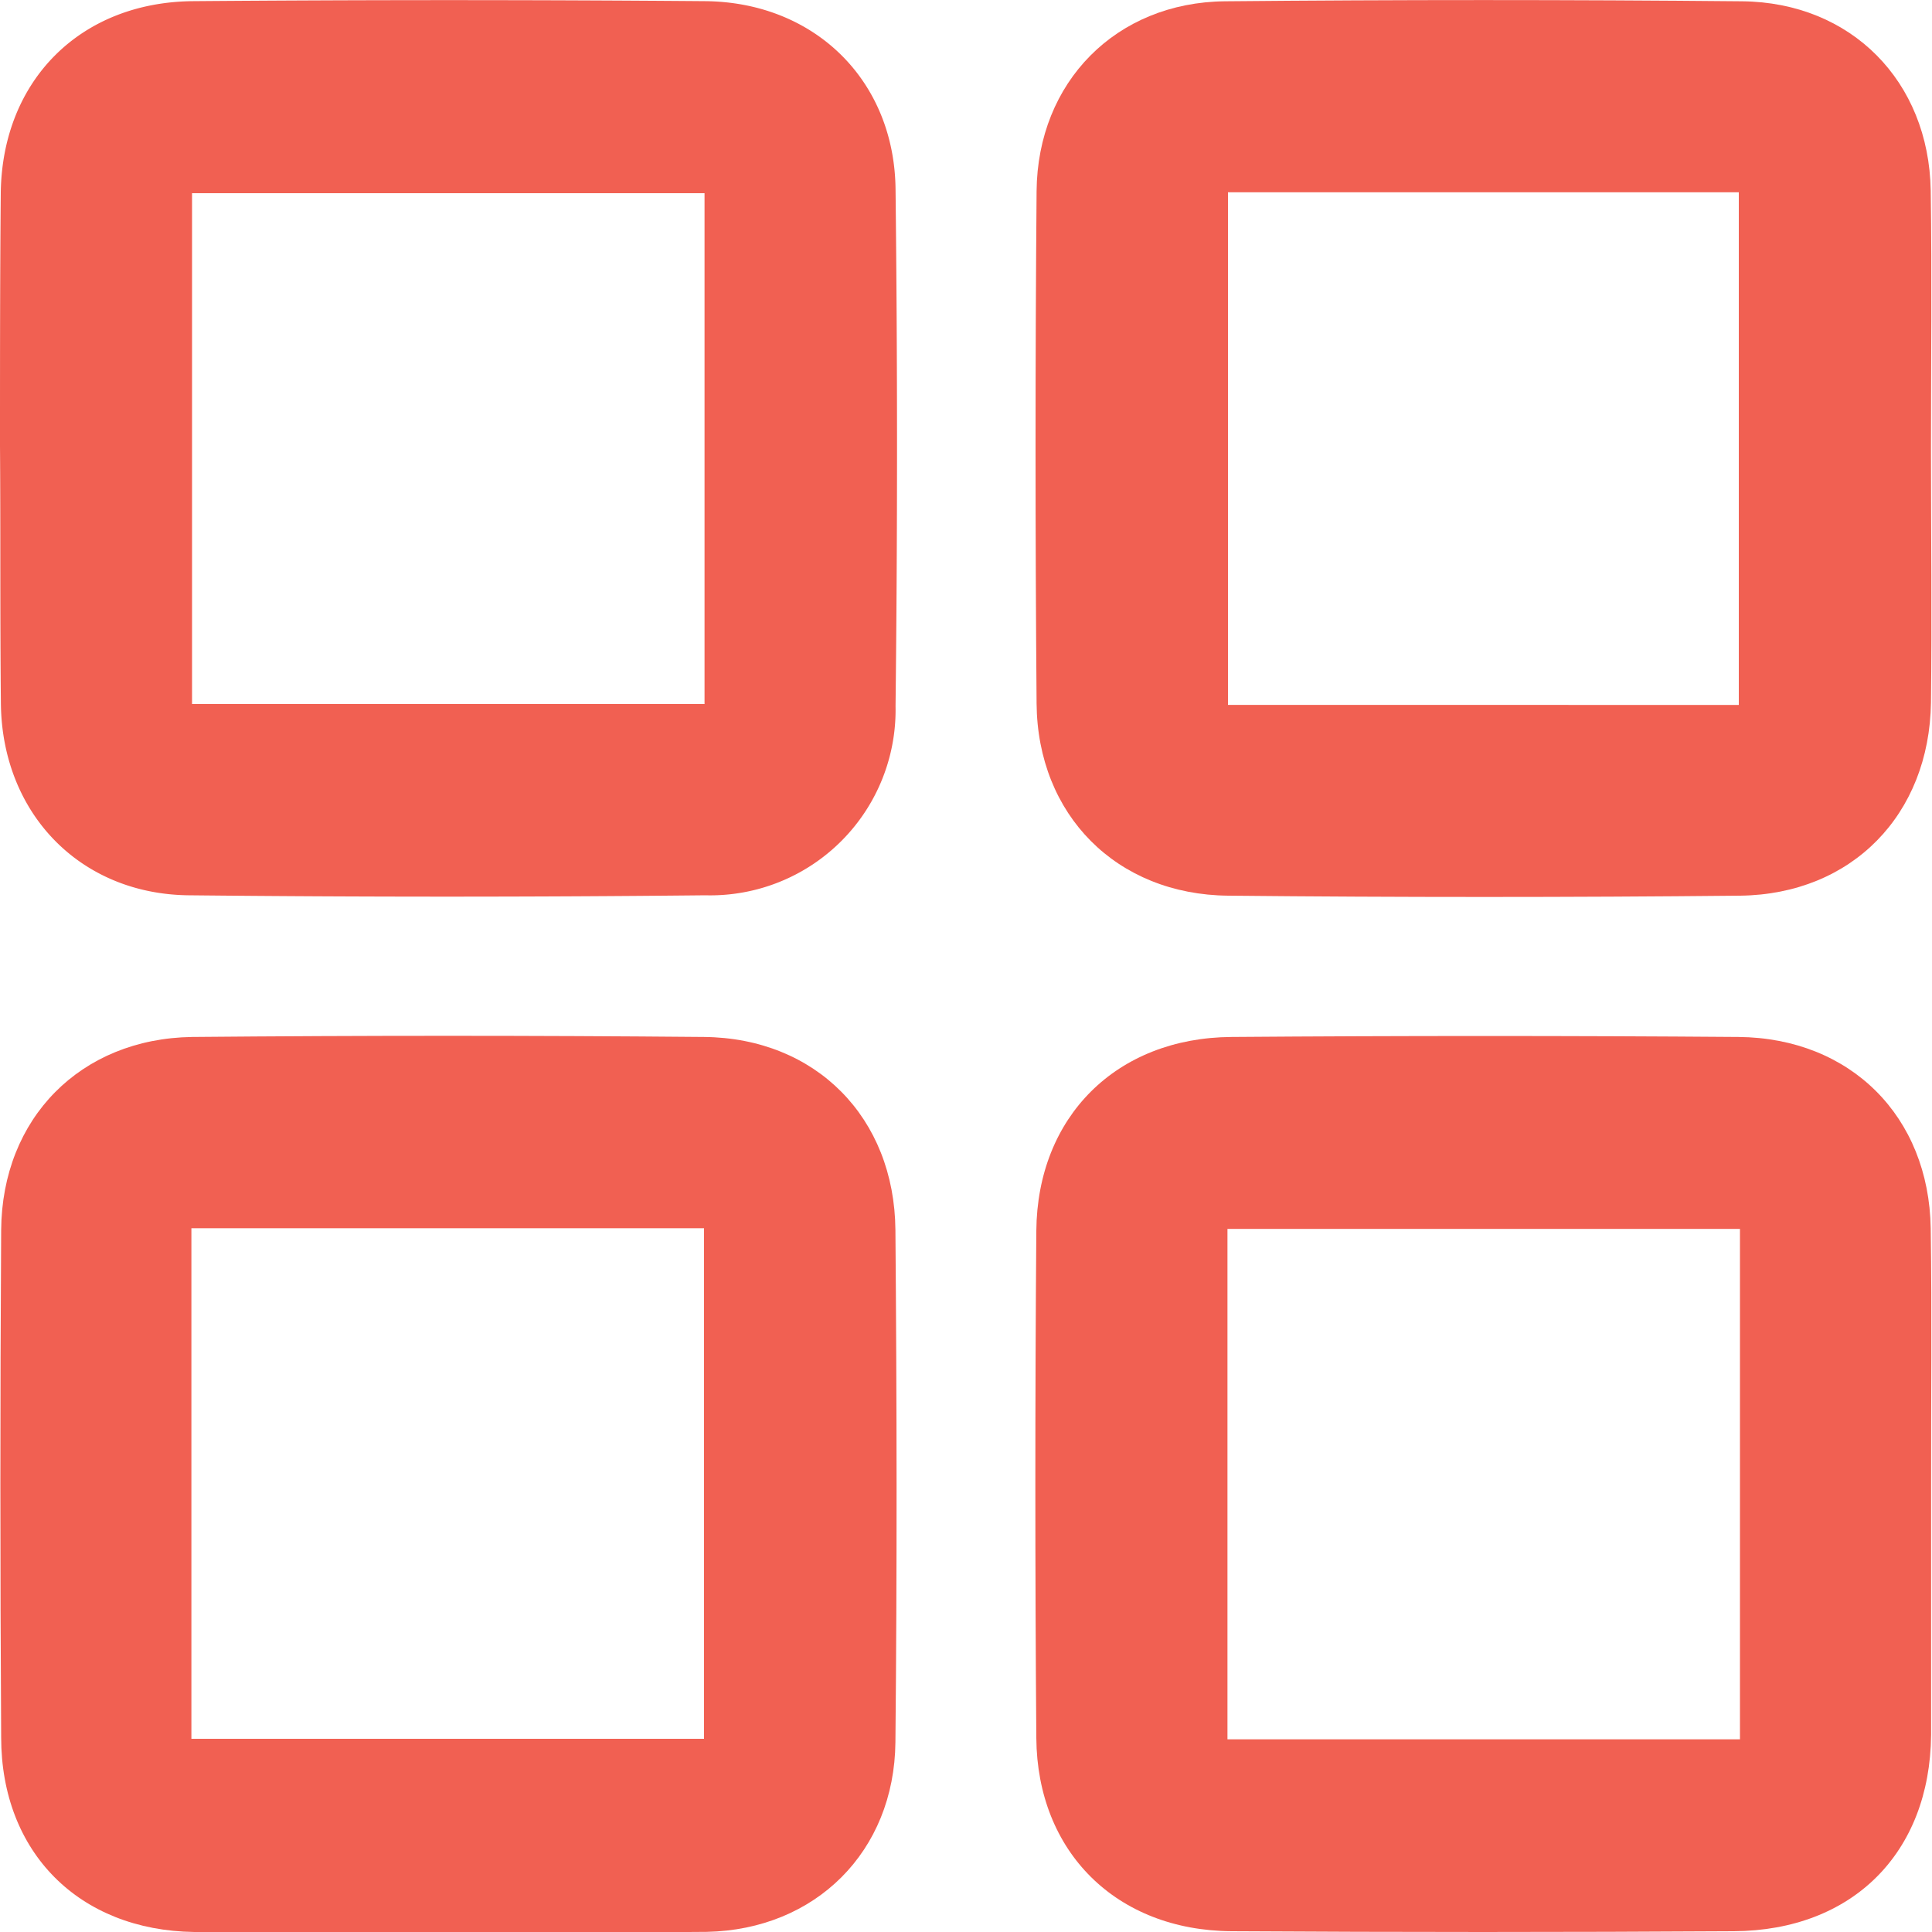 <svg id="Layer_4" data-name="Layer 4" xmlns="http://www.w3.org/2000/svg" viewBox="0 0 150 150">
  <style>
    path {
      fill: #f16052;
    }
  </style>
  <path d="M0,34.62C0,28.06,0,21.49.06,14.93.19,6.25,6.23.16,15,.09q19.88-.16,39.75,0c8.5.08,14.69,6.15,14.78,14.6q.23,20.07,0,40.14A14.39,14.39,0,0,1,54.77,69.51q-20.07.21-40.14,0C6.21,69.41.19,63.16.07,54.69,0,48,.05,41.31,0,34.62ZM54.7,15H14.91V54.66H54.7Z"/>
  <path d="M149.92,34.86c0,6.56.08,13.12,0,19.68-.12,8.71-6.14,14.89-14.81,15q-19.87.2-39.75,0c-8.67-.08-14.81-6.26-14.88-14.93q-.16-19.87,0-39.76C80.55,6.35,86.67.18,95.11.1q20.07-.19,40.14,0c8.48.08,14.51,6.21,14.65,14.69C150,21.48,149.92,28.17,149.92,34.86ZM135,54.73V14.93H95.34v39.8Z"/>
  <path d="M34.77,150c-6.56,0-13.13.08-19.68,0-8.94-.12-15-6.17-15-15.12q-.12-19.68,0-39.37c.06-8.69,6.16-14.87,14.82-15q19.88-.18,39.75,0c8.67.08,14.79,6.25,14.86,15,.11,13.25.13,26.5,0,39.75-.08,8.49-6.2,14.56-14.65,14.73C48.15,150.05,41.46,150,34.77,150ZM14.86,135h39.8V95.36H14.86Z"/>
  <path d="M149.93,115.41c0,6.43,0,12.86,0,19.3-.09,9.15-6.1,15.17-15.31,15.23q-19.48.12-39,0c-8.94-.06-15.09-6.14-15.16-15q-.15-19.68,0-39.37c.07-8.88,6.23-15,15.15-15.06q19.68-.15,39.37,0c8.71.08,14.79,6.19,14.92,14.86C150,102,149.92,108.72,149.93,115.41Zm-14.84-20H95.3v39.63h39.79Z"/>
</svg>
